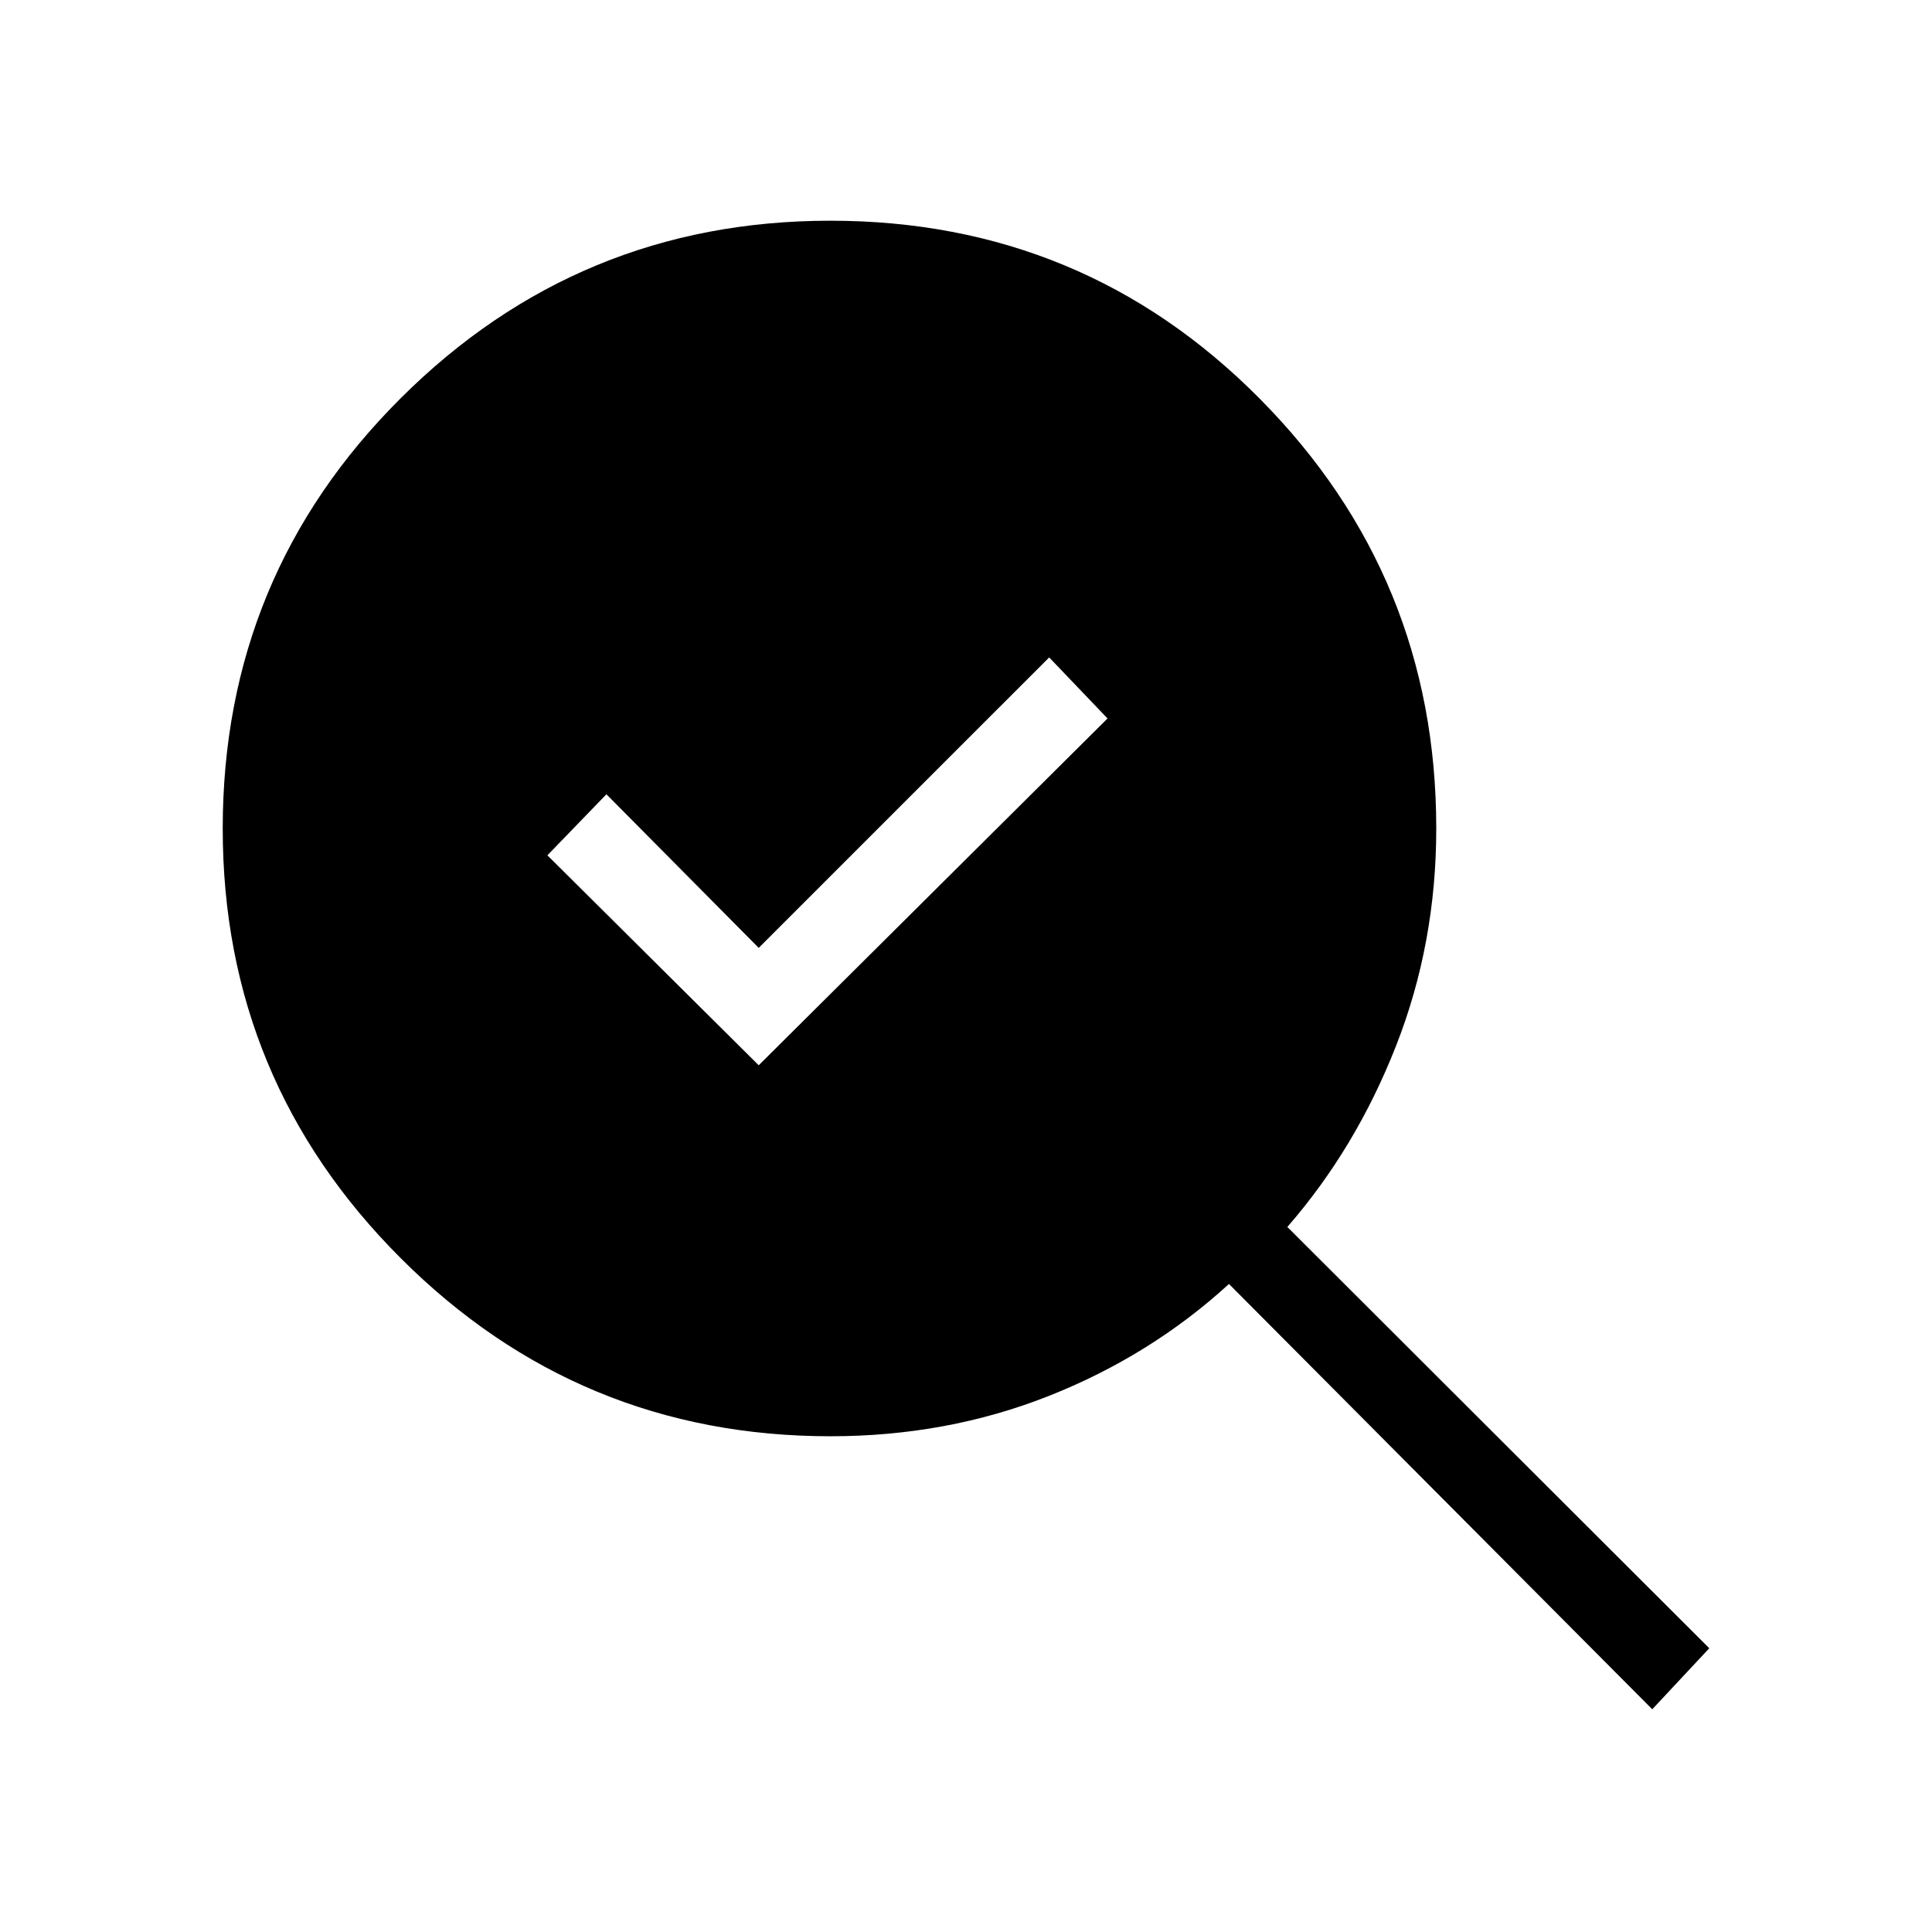<svg xmlns="http://www.w3.org/2000/svg" height="40" viewBox="0 -960 960 960" width="40"><path d="M377-430.67 550.33-603l-29-30.33L377-489l-75.67-76.33L272-535l105 104.33Zm35.67 184.34q-125.05 0-213.53-88.46-88.47-88.46-88.47-213.49 0-125.69 88.46-213.87t213.48-88.18q125.7 0 213.38 88.47 87.68 88.48 87.68 213.53 0 57.13-20 108.06-20 50.94-54 89.94L849.33-141 821-110.67 610.67-322q-39 35.67-89.6 55.67-50.61 20-108.4 20Z"/></svg>